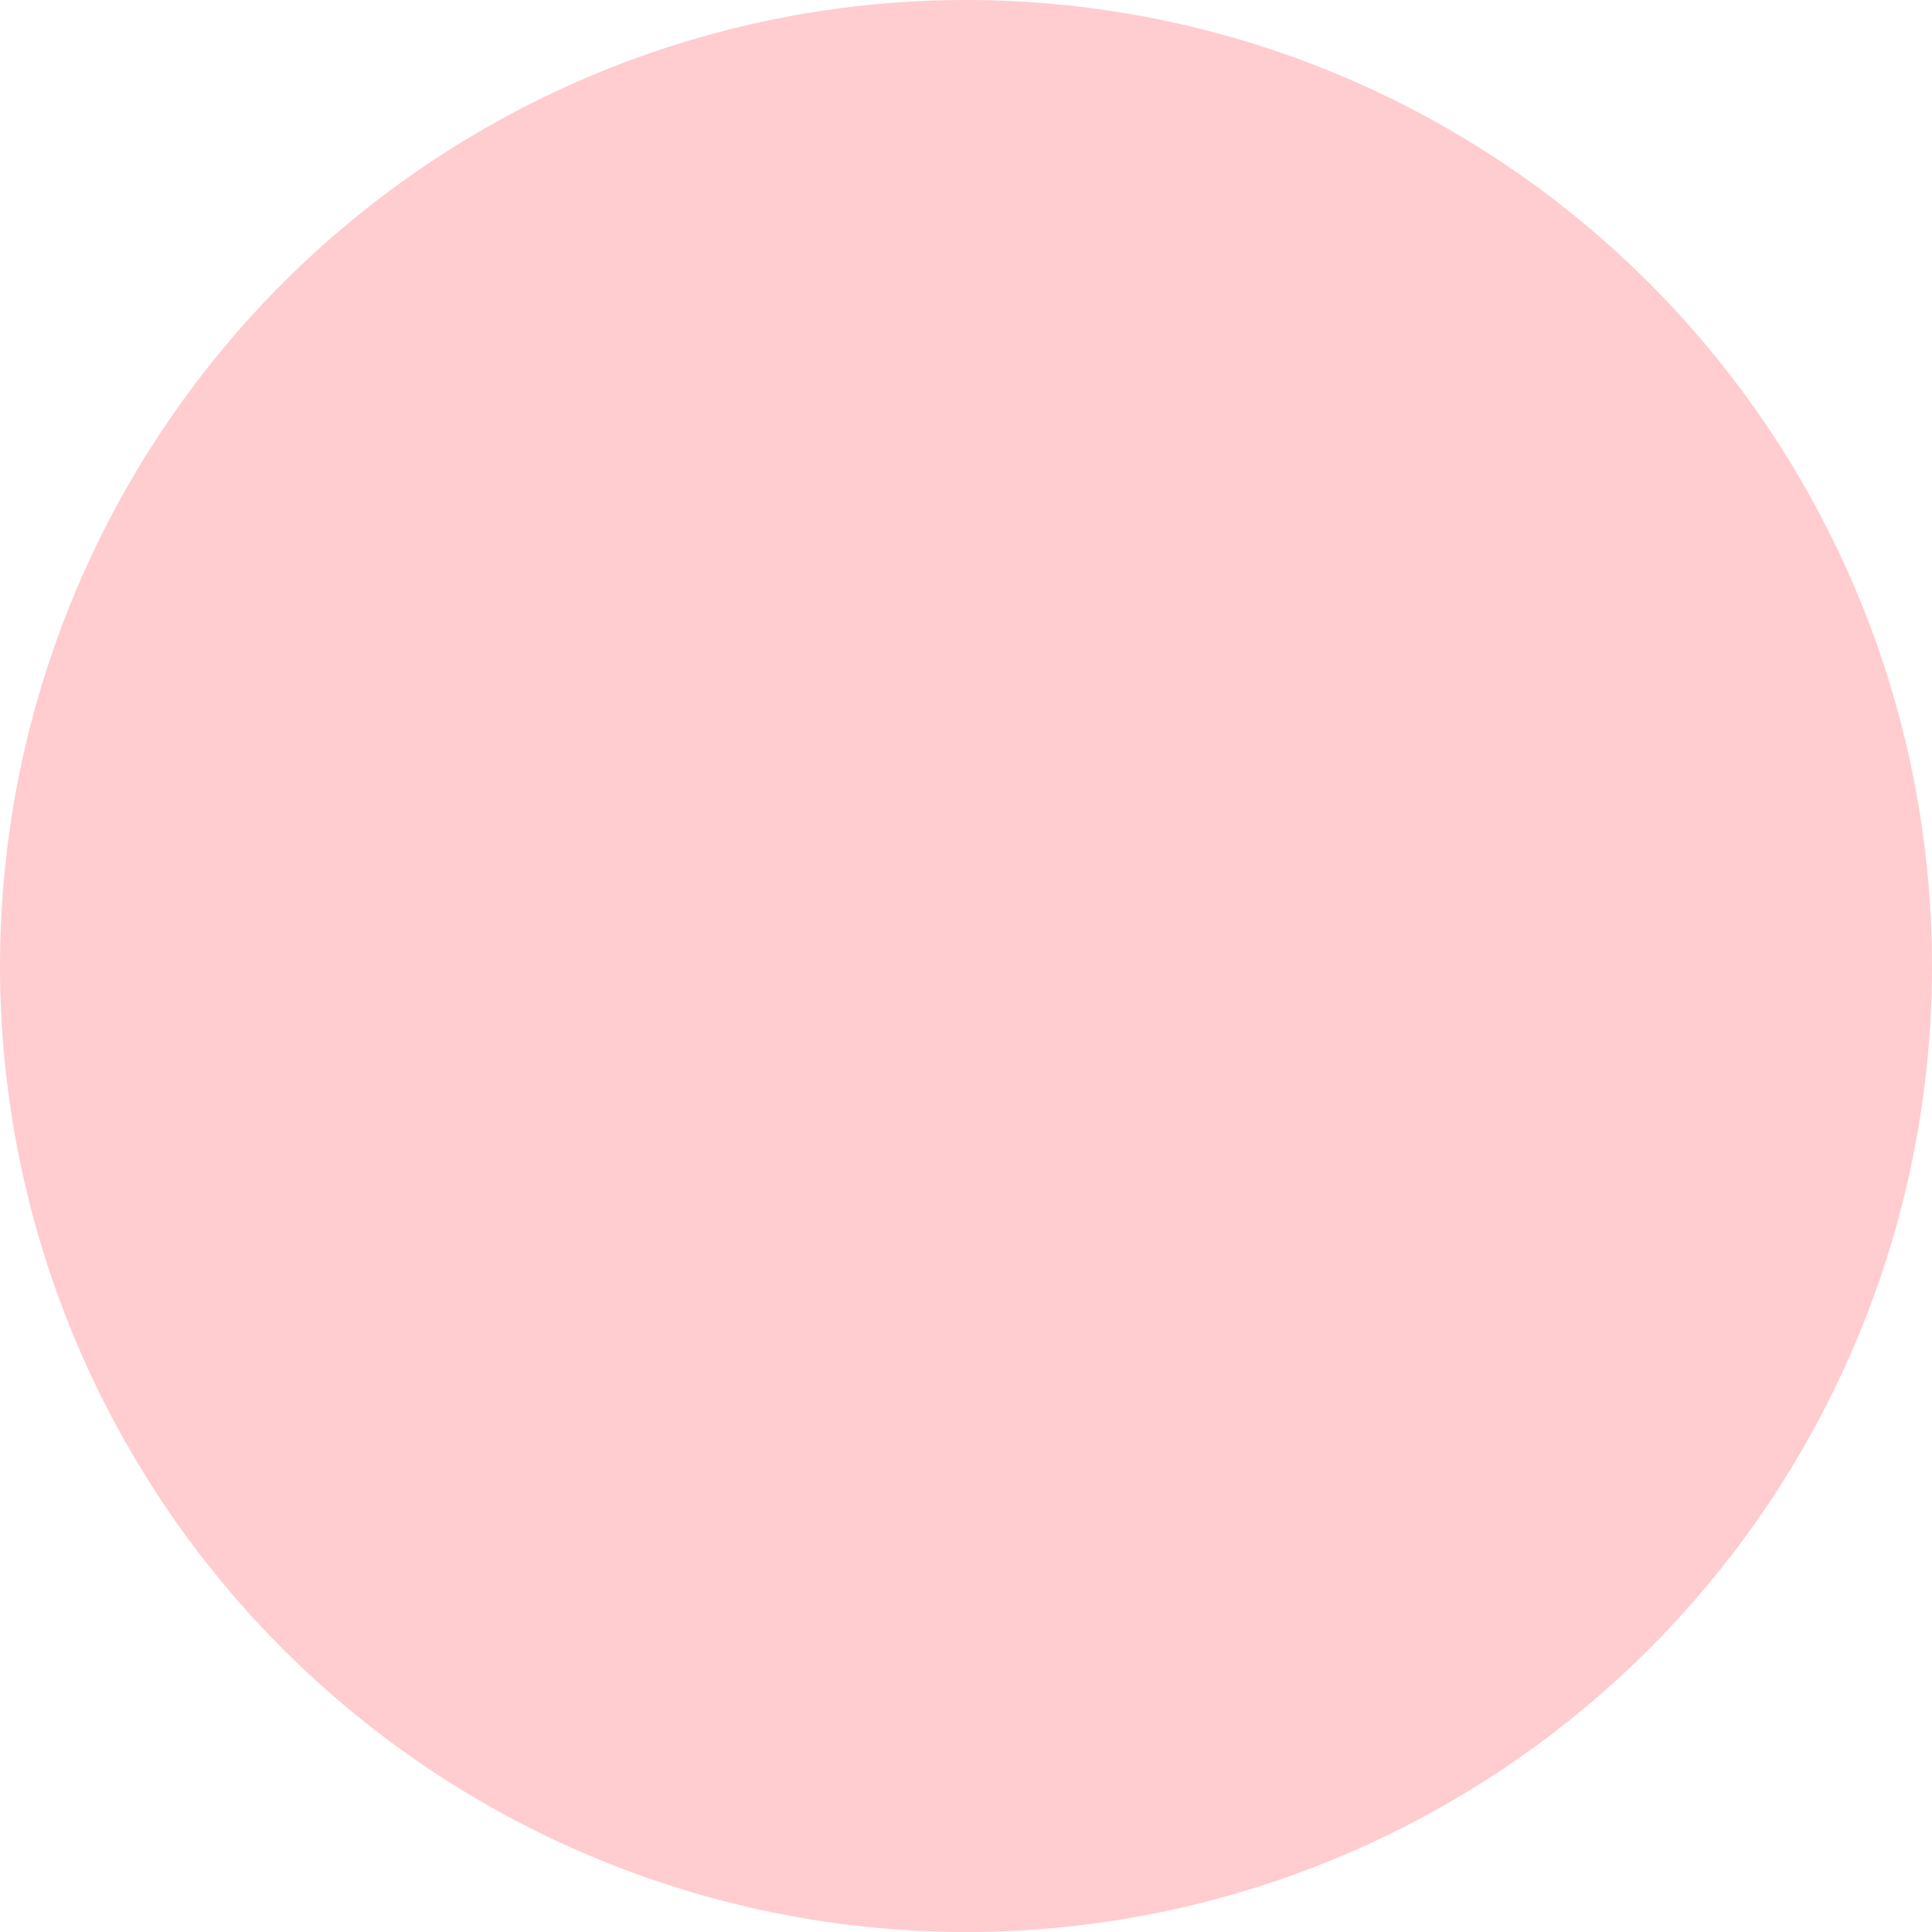 <svg width="43" height="43" viewBox="0 0 43 43" fill="none" xmlns="http://www.w3.org/2000/svg">
<path d="M43 21.492C43.002 26.568 41.208 31.48 37.936 35.36C34.664 39.24 30.125 41.837 25.122 42.693C20.12 43.548 14.976 42.605 10.601 40.033C6.226 37.46 2.902 33.422 1.218 28.634C-0.466 23.847 -0.402 18.617 1.399 13.872C3.199 9.127 6.62 5.172 11.057 2.707C15.493 0.241 20.659 -0.575 25.639 0.402C30.62 1.379 35.094 4.087 38.27 8.046C41.33 11.86 42.998 16.603 43 21.492Z" fill="#FFCCD0"/>
</svg>
